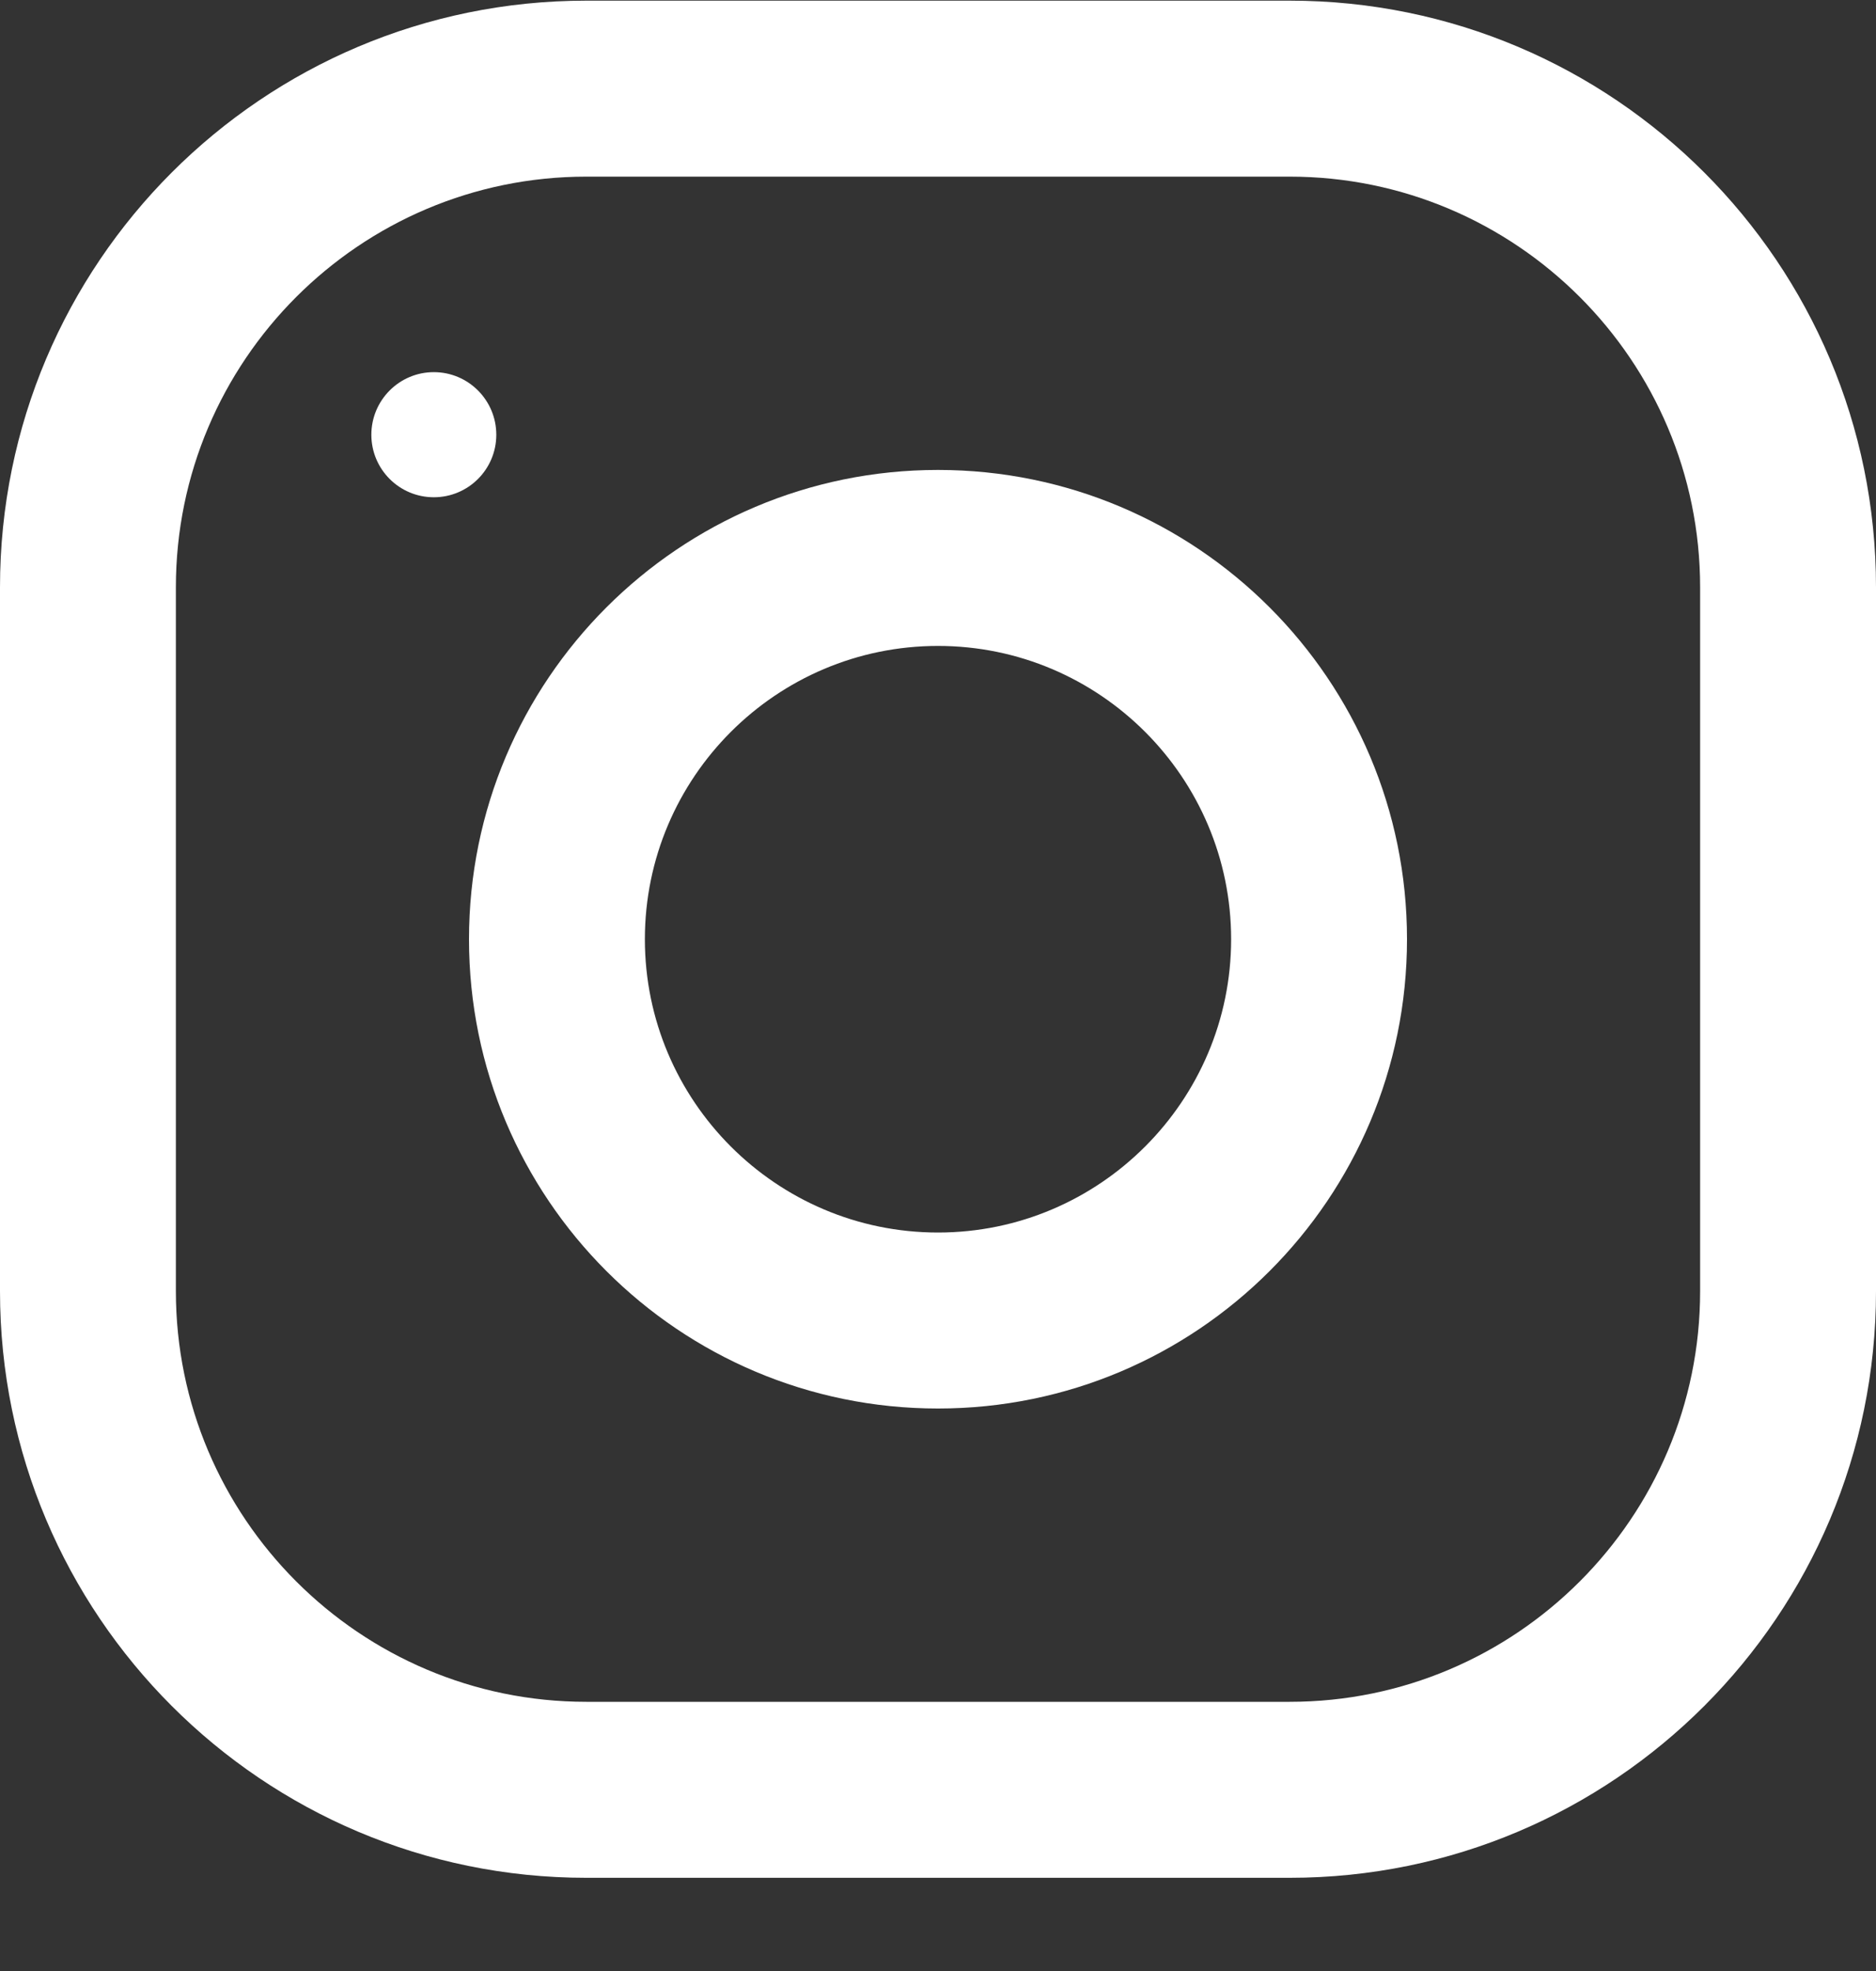 <svg width="20" height="21" viewBox="0 0 20 21" fill="none" xmlns="http://www.w3.org/2000/svg">
<rect x="0" y="0" width="20" height="21" fill="#333333" stroke="none"/>
<path d="M-5.39231e-07 6.257L-2.45105e-07 13.757C-1.09758e-07 17.208 2.799 20.007 6.25 20.007L13.75 20.007C17.201 20.007 20 17.208 20 13.757L20 6.257C20 2.806 17.201 0.007 13.75 0.007L6.25 0.007C2.799 0.007 -6.74578e-07 2.806 -5.39231e-07 6.257ZM13.75 1.882C16.163 1.882 18.125 3.844 18.125 6.257L18.125 13.757C18.125 16.169 16.163 18.132 13.75 18.132L6.25 18.132C3.837 18.132 1.875 16.169 1.875 13.757L1.875 6.257C1.875 3.844 3.837 1.882 6.25 1.882L13.75 1.882Z" fill="white"/>
<path d="M5 10.007C5 12.768 7.239 15.007 10 15.007C12.761 15.007 15 12.768 15 10.007C15 7.246 12.761 5.007 10 5.007C7.239 5.007 5 7.246 5 10.007ZM13.125 10.007C13.125 11.729 11.723 13.132 10 13.132C8.276 13.132 6.875 11.729 6.875 10.007C6.875 8.284 8.276 6.882 10 6.882C11.723 6.882 13.125 8.284 13.125 10.007Z" fill="white"/>
<path d="M5.291 4.632C5.291 4.264 4.993 3.965 4.625 3.965C4.257 3.965 3.959 4.264 3.959 4.632C3.959 5 4.257 5.298 4.625 5.298C4.993 5.298 5.291 5 5.291 4.632Z" fill="white"/>
</svg>
